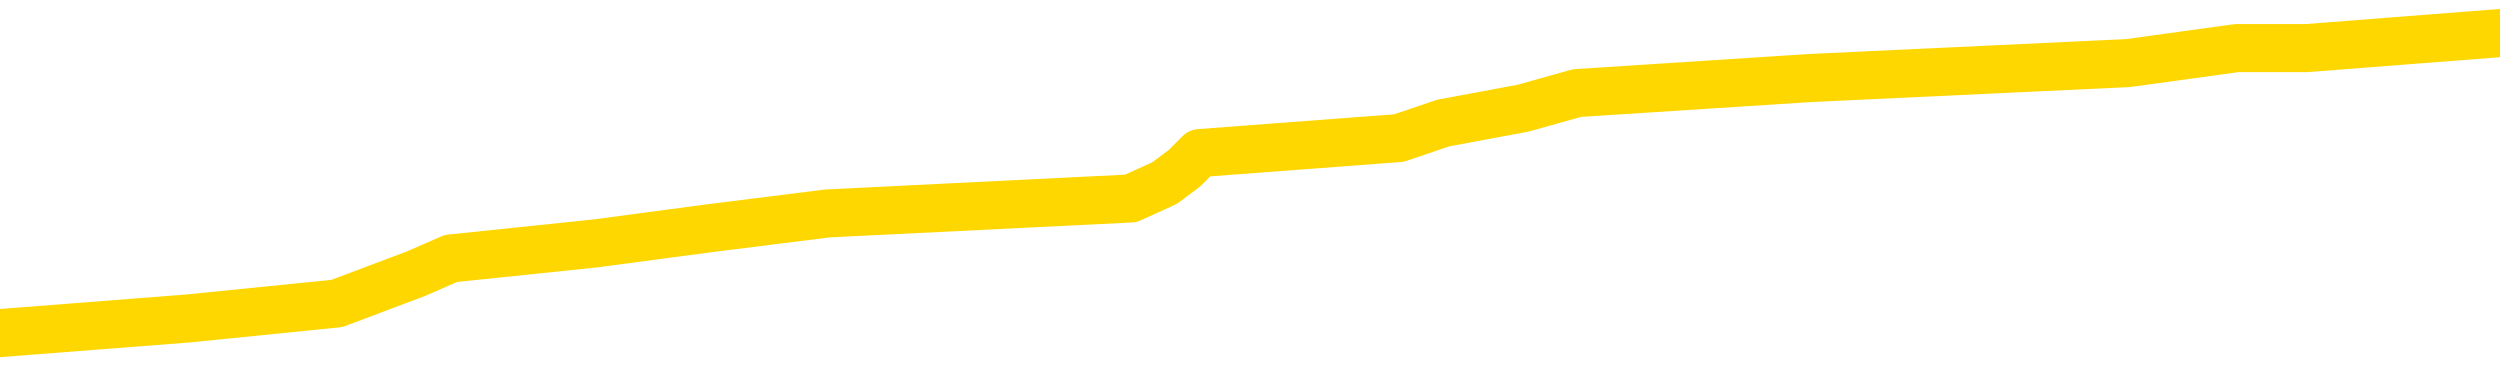 <svg xmlns="http://www.w3.org/2000/svg" version="1.1" viewBox="0 0 6500 1000">
	<path fill="none" stroke="gold" stroke-width="125" stroke-linecap="round" stroke-linejoin="round" d="M0 95785  L-854225 95785 L-854040 95746 L-853550 95668 L-853257 95629 L-852945 95551 L-852711 95512 L-852658 95433 L-852598 95355 L-852445 95316 L-852405 95238 L-852272 95199 L-851980 95160 L-851439 95160 L-850829 95121 L-850781 95121 L-850141 95082 L-850107 95082 L-849582 95082 L-849449 95043 L-849059 94964 L-848731 94886 L-848614 94808 L-848402 94730 L-847685 94730 L-847115 94691 L-847008 94691 L-846834 94652 L-846612 94573 L-846211 94534 L-846185 94456 L-845257 94378 L-845170 94300 L-845087 94222 L-845017 94143 L-844720 94104 L-844568 94026 L-842678 94065 L-842577 94065 L-842315 94065 L-842021 94104 L-841880 94026 L-841631 94026 L-841595 93987 L-841437 93948 L-840973 93870 L-840720 93831 L-840508 93752 L-840257 93713 L-839908 93674 L-838981 93596 L-838887 93518 L-838476 93479 L-837305 93401 L-836116 93362 L-836024 93283 L-835997 93205 L-835731 93127 L-835432 93049 L-835303 92971 L-835265 92892 L-834451 92892 L-834067 92931 L-833006 92971 L-832945 92971 L-832680 93752 L-832209 94495 L-832016 95238 L-831753 95981 L-831416 95942 L-831280 95903 L-830825 95863 L-830081 95824 L-830064 95785 L-829899 95707 L-829830 95707 L-829314 95668 L-828286 95668 L-828089 95629 L-827601 95590 L-827239 95551 L-826830 95551 L-826445 95590 L-824741 95590 L-824643 95590 L-824571 95590 L-824510 95590 L-824326 95551 L-823989 95551 L-823349 95512 L-823272 95473 L-823210 95473 L-823024 95433 L-822944 95433 L-822767 95394 L-822748 95355 L-822518 95355 L-822130 95316 L-821241 95316 L-821202 95277 L-821114 95238 L-821086 95160 L-820078 95121 L-819929 95043 L-819904 95003 L-819771 94964 L-819732 94925 L-818473 94886 L-818416 94886 L-817876 94847 L-817823 94847 L-817777 94847 L-817382 94808 L-817242 94769 L-817042 94730 L-816895 94730 L-816731 94730 L-816454 94769 L-816095 94769 L-815543 94730 L-814898 94691 L-814639 94612 L-814486 94573 L-814085 94534 L-814044 94495 L-813924 94456 L-813862 94495 L-813848 94495 L-813754 94495 L-813461 94456 L-813310 94300 L-812979 94222 L-812902 94143 L-812826 94104 L-812599 93987 L-812533 93909 L-812305 93831 L-812252 93752 L-812088 93713 L-811082 93674 L-810899 93635 L-810348 93596 L-809955 93518 L-809557 93479 L-808707 93401 L-808629 93362 L-808050 93322 L-807608 93322 L-807367 93283 L-807210 93283 L-806809 93205 L-806789 93205 L-806344 93166 L-805939 93127 L-805803 93049 L-805627 92971 L-805491 92892 L-805241 92814 L-804241 92775 L-804159 92736 L-804023 92697 L-803985 92658 L-803095 92619 L-802879 92580 L-802436 92541 L-802319 92501 L-802262 92462 L-801585 92462 L-801485 92423 L-801456 92423 L-800115 92384 L-799709 92345 L-799669 92306 L-798741 92267 L-798643 92228 L-798510 92189 L-798106 92150 L-798079 92111 L-797986 92071 L-797770 92032 L-797359 91954 L-796205 91876 L-795914 91798 L-795885 91720 L-795277 91681 L-795027 91602 L-795007 91563 L-794078 91524 L-794027 91446 L-793904 91407 L-793887 91329 L-793731 91290 L-793555 91211 L-793419 91172 L-793362 91133 L-793254 91094 L-793169 91055 L-792936 91016 L-792861 90977 L-792553 90938 L-792435 90899 L-792265 90860 L-792174 90820 L-792071 90820 L-792048 90781 L-791971 90781 L-791873 90703 L-791506 90664 L-791401 90625 L-790898 90586 L-790446 90547 L-790408 90508 L-790384 90469 L-790343 90430 L-790214 90390 L-790114 90351 L-789672 90312 L-789390 90273 L-788797 90234 L-788667 90195 L-788393 90117 L-788240 90078 L-788087 90039 L-788002 89960 L-787924 89921 L-787738 89882 L-787687 89882 L-787660 89843 L-787580 89804 L-787557 89765 L-787274 89687 L-786670 89609 L-785674 89569 L-785376 89530 L-784643 89491 L-784398 89452 L-784308 89413 L-783731 89374 L-783033 89335 L-782280 89296 L-781962 89257 L-781579 89179 L-781502 89139 L-780867 89100 L-780682 89061 L-780594 89061 L-780465 89061 L-780152 89022 L-780102 88983 L-779960 88944 L-779939 88905 L-778971 88866 L-778426 88827 L-777947 88827 L-777886 88827 L-777563 88827 L-777541 88788 L-777479 88788 L-777269 88749 L-777192 88709 L-777137 88670 L-777115 88631 L-777075 88592 L-777060 88553 L-776303 88514 L-776286 88475 L-775487 88436 L-775334 88397 L-774429 88358 L-773923 88318 L-773693 88240 L-773652 88240 L-773537 88201 L-773360 88162 L-772606 88201 L-772471 88162 L-772307 88123 L-771989 88084 L-771813 88006 L-770791 87928 L-770768 87849 L-770516 87810 L-770303 87732 L-769669 87693 L-769432 87615 L-769399 87537 L-769221 87458 L-769141 87380 L-769051 87341 L-768986 87263 L-768546 87185 L-768523 87146 L-767982 87107 L-767726 87068 L-767231 87028 L-766354 86989 L-766317 86950 L-766264 86911 L-766223 86872 L-766106 86833 L-765830 86794 L-765622 86716 L-765425 86637 L-765402 86559 L-765352 86481 L-765312 86442 L-765235 86403 L-764637 86325 L-764577 86286 L-764474 86247 L-764319 86207 L-763687 86168 L-763007 86129 L-762704 86051 L-762357 86012 L-762160 85973 L-762111 85895 L-761791 85856 L-761163 85817 L-761017 85777 L-760980 85738 L-760922 85699 L-760846 85621 L-760605 85621 L-760516 85582 L-760422 85543 L-760128 85504 L-759994 85465 L-759934 85426 L-759897 85347 L-759625 85347 L-758619 85308 L-758443 85269 L-758393 85269 L-758100 85230 L-757907 85152 L-757574 85113 L-757068 85074 L-756506 84996 L-756491 84917 L-756474 84878 L-756374 84800 L-756259 84722 L-756220 84644 L-756182 84605 L-756117 84605 L-756089 84566 L-755950 84605 L-755657 84605 L-755607 84605 L-755502 84605 L-755237 84566 L-754772 84526 L-754628 84526 L-754573 84448 L-754516 84409 L-754325 84370 L-753960 84331 L-753745 84331 L-753551 84331 L-753493 84331 L-753434 84253 L-753280 84214 L-753010 84175 L-752581 84370 L-752565 84370 L-752488 84331 L-752424 84292 L-752294 84018 L-752271 83979 L-751987 83940 L-751939 83901 L-751884 83862 L-751422 83823 L-751383 83823 L-751343 83784 L-751152 83745 L-750672 83706 L-750185 83666 L-750168 83627 L-750130 83588 L-749874 83549 L-749797 83471 L-749567 83432 L-749551 83354 L-749256 83275 L-748814 83236 L-748367 83197 L-747862 83158 L-747709 83119 L-747422 83080 L-747382 83002 L-747051 82963 L-746829 82924 L-746312 82845 L-746236 82806 L-745988 82728 L-745794 82650 L-745734 82611 L-744957 82572 L-744884 82572 L-744653 82533 L-744636 82533 L-744574 82494 L-744379 82455 L-743915 82455 L-743891 82415 L-743762 82415 L-742461 82415 L-742444 82415 L-742367 82376 L-742274 82376 L-742056 82376 L-741904 82337 L-741726 82376 L-741672 82415 L-741385 82455 L-741345 82455 L-740975 82455 L-740535 82455 L-740352 82455 L-740031 82415 L-739736 82415 L-739290 82337 L-739218 82298 L-738756 82220 L-738318 82181 L-738136 82142 L-736682 82064 L-736550 82025 L-736093 81946 L-735867 81907 L-735480 81829 L-734964 81751 L-734010 81673 L-733216 81594 L-732541 81555 L-732116 81477 L-731804 81438 L-731574 81321 L-730891 81204 L-730878 81086 L-730668 80930 L-730646 80891 L-730472 80813 L-729522 80774 L-729254 80695 L-728438 80656 L-728128 80578 L-728090 80539 L-728033 80461 L-727416 80422 L-726778 80344 L-725152 80304 L-724478 80265 L-723836 80265 L-723759 80265 L-723702 80265 L-723667 80265 L-723638 80226 L-723526 80148 L-723509 80109 L-723486 80070 L-723332 80031 L-723279 79953 L-723201 79913 L-723082 79874 L-722984 79835 L-722867 79796 L-722597 79718 L-722327 79679 L-722310 79601 L-722110 79562 L-721963 79483 L-721736 79444 L-721602 79405 L-721294 79366 L-721234 79327 L-720881 79249 L-720532 79210 L-720431 79171 L-720367 79093 L-720307 79053 L-719922 78975 L-719541 78936 L-719437 78897 L-719177 78858 L-718906 78780 L-718747 78741 L-718714 78702 L-718652 78663 L-718511 78623 L-718327 78584 L-718283 78545 L-717994 78545 L-717978 78506 L-717745 78506 L-717684 78467 L-717646 78467 L-717066 78428 L-716932 78389 L-716909 78232 L-716891 77959 L-716873 77646 L-716857 77333 L-716833 77021 L-716817 76786 L-716795 76512 L-716779 76239 L-716756 76082 L-716739 75926 L-716717 75809 L-716700 75731 L-716652 75613 L-716579 75496 L-716545 75301 L-716521 75144 L-716485 74988 L-716444 74831 L-716407 74753 L-716391 74597 L-716367 74480 L-716330 74401 L-716313 74284 L-716290 74206 L-716272 74128 L-716253 74050 L-716237 73971 L-716208 73854 L-716182 73737 L-716137 73698 L-716120 73620 L-716078 73580 L-716030 73502 L-715960 73424 L-715944 73346 L-715928 73268 L-715866 73229 L-715827 73189 L-715788 73150 L-715622 73111 L-715557 73072 L-715541 73033 L-715496 72955 L-715438 72916 L-715225 72877 L-715192 72838 L-715150 72799 L-715072 72759 L-714534 72720 L-714456 72681 L-714352 72603 L-714263 72564 L-714087 72525 L-713736 72486 L-713580 72447 L-713143 72408 L-712986 72369 L-712856 72329 L-712152 72251 L-711951 72212 L-710991 72134 L-710508 72095 L-710409 72095 L-710317 72056 L-710072 72017 L-709999 71978 L-709556 71899 L-709460 71860 L-709445 71821 L-709429 71782 L-709404 71743 L-708938 71704 L-708721 71665 L-708581 71626 L-708287 71587 L-708199 71548 L-708157 71508 L-708128 71469 L-707955 71430 L-707896 71391 L-707820 71352 L-707739 71313 L-707670 71313 L-707360 71274 L-707275 71235 L-707061 71196 L-707026 71157 L-706343 71118 L-706244 71078 L-706039 71039 L-705993 71000 L-705714 70961 L-705652 70922 L-705635 70844 L-705557 70805 L-705249 70727 L-705225 70688 L-705171 70609 L-705148 70570 L-705025 70531 L-704890 70453 L-704645 70414 L-704520 70414 L-703873 70375 L-703857 70375 L-703832 70375 L-703652 70297 L-703576 70258 L-703484 70218 L-703056 70179 L-702640 70140 L-702247 70062 L-702169 70023 L-702150 69984 L-701786 69945 L-701550 69906 L-701322 69867 L-701009 69827 L-700931 69788 L-700850 69710 L-700672 69632 L-700656 69593 L-700391 69515 L-700311 69476 L-700081 69437 L-699855 69397 L-699539 69397 L-699364 69358 L-699003 69358 L-698611 69319 L-698542 69241 L-698478 69202 L-698337 69124 L-698286 69085 L-698184 69007 L-697682 68967 L-697485 68928 L-697238 68889 L-697053 68850 L-696753 68811 L-696677 68772 L-696511 68694 L-695627 68655 L-695598 68577 L-695475 68498 L-694896 68459 L-694818 68420 L-694105 68420 L-693793 68420 L-693580 68420 L-693563 68420 L-693177 68420 L-692652 68342 L-692206 68303 L-691876 68264 L-691723 68225 L-691397 68225 L-691219 68186 L-691137 68186 L-690931 68107 L-690756 68068 L-689827 68029 L-688937 67990 L-688898 67951 L-688670 67951 L-688291 67912 L-687504 67873 L-687269 67834 L-687193 67795 L-686836 67756 L-686264 67677 L-685997 67638 L-685611 67599 L-685507 67599 L-685337 67599 L-684719 67599 L-684507 67599 L-684199 67599 L-684146 67560 L-684019 67521 L-683966 67482 L-683846 67443 L-683510 67365 L-682551 67326 L-682420 67247 L-682218 67208 L-681587 67169 L-681275 67130 L-680862 67091 L-680834 67052 L-680689 67013 L-680269 66974 L-678936 66974 L-678889 66935 L-678761 66856 L-678744 66817 L-678166 66739 L-677960 66700 L-677931 66661 L-677890 66622 L-677832 66583 L-677795 66544 L-677716 66505 L-677574 66465 L-677119 66426 L-677001 66387 L-676716 66348 L-676343 66309 L-676247 66270 L-675920 66231 L-675566 66192 L-675396 66153 L-675348 66114 L-675239 66075 L-675150 66035 L-675122 65996 L-675046 65918 L-674743 65879 L-674709 65801 L-674637 65762 L-674269 65723 L-673934 65684 L-673853 65684 L-673633 65645 L-673462 65605 L-673434 65566 L-672937 65527 L-672388 65449 L-671507 65410 L-671409 65332 L-671332 65293 L-671057 65254 L-670810 65175 L-670736 65136 L-670674 65058 L-670556 65019 L-670513 64980 L-670403 64941 L-670326 64863 L-669626 64824 L-669380 64784 L-669340 64745 L-669184 64706 L-668585 64706 L-668358 64706 L-668266 64706 L-667791 64706 L-667193 64628 L-666674 64589 L-666653 64550 L-666507 64511 L-666187 64511 L-665645 64511 L-665413 64511 L-665243 64511 L-664756 64472 L-664529 64433 L-664444 64394 L-664098 64354 L-663772 64354 L-663249 64315 L-662921 64276 L-662321 64237 L-662123 64159 L-662071 64120 L-662031 64081 L-661750 64042 L-661065 63964 L-660755 63924 L-660730 63846 L-660539 63807 L-660316 63768 L-660230 63729 L-659566 63651 L-659542 63612 L-659320 63534 L-658990 63494 L-658638 63416 L-658434 63377 L-658201 63299 L-657943 63260 L-657753 63182 L-657706 63143 L-657479 63103 L-657445 63064 L-657288 63025 L-657074 62986 L-656901 62947 L-656809 62908 L-656532 62869 L-656288 62830 L-655973 62791 L-655547 62791 L-655509 62791 L-655026 62791 L-654793 62791 L-654581 62752 L-654355 62713 L-653805 62713 L-653558 62673 L-652724 62673 L-652668 62634 L-652646 62595 L-652488 62556 L-652027 62517 L-651986 62478 L-651646 62400 L-651513 62361 L-651290 62322 L-650718 62283 L-650246 62243 L-650051 62204 L-649859 62165 L-649669 62126 L-649567 62087 L-649199 62048 L-649153 62009 L-649071 61970 L-647778 61931 L-647730 61892 L-647461 61892 L-647316 61892 L-646765 61892 L-646648 61853 L-646567 61813 L-646207 61774 L-645984 61735 L-645703 61696 L-645373 61618 L-644865 61579 L-644753 61540 L-644674 61501 L-644510 61462 L-644215 61462 L-643747 61462 L-643550 61501 L-643500 61501 L-642850 61462 L-642728 61422 L-642274 61422 L-642238 61383 L-641770 61344 L-641659 61305 L-641643 61266 L-641427 61266 L-641246 61227 L-640714 61227 L-639685 61227 L-639485 61188 L-639027 61149 L-638079 61071 L-637980 61032 L-637626 60953 L-637565 60914 L-637551 60875 L-637515 60836 L-637146 60797 L-637026 60758 L-636784 60719 L-636620 60680 L-636433 60641 L-636312 60602 L-635241 60523 L-634383 60484 L-634171 60406 L-634074 60367 L-633900 60289 L-633566 60250 L-633495 60211 L-633437 60172 L-633262 60172 L-632873 60132 L-632637 60093 L-632526 60054 L-632409 60015 L-631428 59976 L-631403 59937 L-630809 59859 L-630776 59859 L-630627 59820 L-630343 59781 L-629431 59781 L-628485 59781 L-628332 59741 L-628230 59741 L-628098 59702 L-627955 59663 L-627929 59624 L-627814 59585 L-627596 59546 L-626915 59507 L-626785 59468 L-626482 59429 L-626242 59351 L-625909 59311 L-625271 59272 L-624928 59194 L-624866 59155 L-624711 59155 L-623789 59155 L-623319 59155 L-623275 59155 L-623262 59116 L-623221 59077 L-623199 59038 L-623172 58999 L-623028 58960 L-622606 58921 L-622270 58921 L-622079 58881 L-621651 58881 L-621463 58842 L-621074 58764 L-620540 58725 L-620167 58686 L-620145 58686 L-619896 58647 L-619777 58608 L-619701 58569 L-619566 58530 L-619526 58491 L-619446 58451 L-619052 58412 L-618556 58373 L-618444 58295 L-618271 58256 L-617963 58217 L-617515 58178 L-617192 58139 L-617050 58060 L-616623 57982 L-616470 57904 L-616414 57826 L-615600 57787 L-615581 57748 L-615209 57709 L-615152 57709 L-614023 57670 L-613955 57670 L-613397 57630 L-613202 57591 L-613066 57552 L-612832 57513 L-612485 57474 L-612451 57396 L-612416 57357 L-612347 57279 L-611998 57240 L-611826 57200 L-611341 57161 L-611325 57122 L-611000 57083 L-610842 57044 L-609702 56966 L-609677 56927 L-609485 56849 L-609291 56810 L-609041 56770 L-609024 56731 L-608004 56692 L-607706 56653 L-607631 56614 L-607495 56536 L-607319 56497 L-606742 56419 L-606527 56379 L-606463 56340 L-606332 56301 L-606295 56223 L-605772 56184 L-605634 71587 L-605620 71587 L-605597 71587 L-605576 71587 L-605349 56145 L-604573 56145 L-604532 56145 L-604164 56145 L-604086 56106 L-604034 56067 L-603361 56028 L-602618 55989 L-602194 55989 L-601746 55949 L-600684 55910 L-600372 55832 L-599962 55832 L-599890 55793 L-599366 55793 L-599271 55793 L-599254 55793 L-598809 55754 L-598623 55676 L-597843 55598 L-597171 55559 L-596759 55441 L-596527 55363 L-596386 55324 L-596305 55246 L-596285 55207 L-596208 55207 L-596080 55168 L-595763 55207 L-595539 55207 L-595214 55168 L-595152 55168 L-594782 55168 L-594749 55168 L-594540 55168 L-593873 55168 L-593795 55168 L-593637 55089 L-593527 55089 L-593200 55050 L-593045 55011 L-592704 55011 L-592647 54933 L-592309 54855 L-592105 54816 L-592052 54738 L-590676 54698 L-590546 54659 L-590113 54620 L-589792 54581 L-588965 54503 L-588841 54464 L-588111 54386 L-587955 54308 L-587914 54268 L-587860 54229 L-587837 54190 L-587723 54151 L-587427 54112 L-587137 54073 L-587082 54034 L-586962 53995 L-586931 53956 L-586832 53917 L-586388 53917 L-586236 53878 L-585401 53878 L-584859 53838 L-584524 53838 L-584509 53799 L-584433 53760 L-584317 53721 L-584122 53682 L-583858 53643 L-583023 53604 L-582927 53565 L-582406 53526 L-582364 53487 L-582264 53448 L-581436 53448 L-581301 53408 L-580962 53408 L-580408 53369 L-580029 53330 L-579866 53291 L-579556 53252 L-578743 53213 L-578437 53174 L-578169 53174 L-577847 53174 L-577526 53213 L-577251 53213 L-576422 53135 L-576327 53096 L-576235 52978 L-576130 52861 L-575743 52744 L-575263 52666 L-575247 52627 L-575128 52587 L-574760 52509 L-574665 52470 L-573831 52392 L-573754 52353 L-573455 52314 L-573364 52275 L-572957 52197 L-572847 52118 L-572147 52079 L-571674 52040 L-571614 52001 L-571395 51923 L-571122 51884 L-571009 51845 L-569981 51806 L-569595 51767 L-569575 51727 L-569242 51688 L-568997 51649 L-568564 51610 L-568454 51571 L-568336 51532 L-567885 51454 L-567294 51415 L-566958 51376 L-565065 51336 L-564951 51258 L-564739 51219 L-563421 51180 L-563314 42384 L-563249 33706 L-563212 25691 L-563151 25691 L-562651 34409 L-561976 43010 L-561954 50946 L-561684 50867 L-560715 50867 L-560026 50828 L-559864 50789 L-559323 50750 L-559234 50711 L-558214 50672 L-557267 50594 L-556901 50633 L-556798 50672 L-556210 50672 L-556151 50672 L-556050 50633 L-555610 50555 L-555502 50516 L-555061 50476 L-554061 50359 L-553804 50242 L-553702 50125 L-553571 50046 L-553205 49968 L-552624 49890 L-552593 49851 L-552278 49812 L-550295 49773 L-550179 49734 L-550111 49734 L-549752 49695 L-548134 49655 L-547956 49655 L-547812 49655 L-546990 49695 L-546937 49734 L-546882 49734 L-546448 49734 L-545468 49773 L-545394 49773 L-544309 49734 L-544096 49734 L-543380 49655 L-542992 49616 L-542773 49538 L-542453 49460 L-541959 49382 L-541832 49343 L-541603 49265 L-541370 49186 L-541311 49147 L-541022 49108 L-540750 49030 L-539720 48991 L-538055 48952 L-537636 48913 L-537498 48874 L-537342 48874 L-537037 48835 L-536809 48756 L-536650 48717 L-536491 48639 L-536322 48561 L-536274 48522 L-536221 48483 L-536199 48483 L-535813 48444 L-535564 48444 L-535293 48444 L-535132 48444 L-535043 48444 L-533384 48444 L-533219 48483 L-532839 48444 L-532379 48444 L-531769 48365 L-530676 48326 L-530245 48287 L-530214 48248 L-530151 48209 L-530134 48170 L-528430 48131 L-528388 48092 L-527922 48053 L-527735 48014 L-527703 47935 L-527107 47896 L-527058 47857 L-526735 47818 L-526684 47779 L-526474 47740 L-526456 47701 L-526190 47623 L-526137 47584 L-525668 47544 L-525157 47466 L-525079 47466 L-524785 47427 L-524768 47388 L-524730 47349 L-524658 47310 L-524501 47271 L-523555 47271 L-523499 47271 L-522978 47271 L-522785 47232 L-522684 47232 L-522459 47193 L-521949 47193 L-521561 48248 L-521491 48248 L-521143 48209 L-520786 48170 L-519657 47036 L-519605 46958 L-519379 46919 L-519346 46880 L-519221 46802 L-519122 46802 L-518857 46802 L-518117 46841 L-517538 46841 L-517245 46841 L-516539 46841 L-516360 46802 L-516337 46802 L-515701 46763 L-515390 46724 L-514993 46724 L-514964 46684 L-514943 46645 L-514789 46606 L-514104 46606 L-514087 46606 L-513748 46606 L-513475 46567 L-513438 46528 L-513382 46450 L-513360 46411 L-513288 46372 L-512956 46333 L-512850 46293 L-512821 46215 L-512623 46176 L-512470 46137 L-511602 46098 L-511039 46020 L-511023 46020 L-510922 45981 L-510820 46020 L-510673 46020 L-510595 46020 L-510557 45981 L-510502 45942 L-510428 45903 L-510284 45863 L-509802 45863 L-509397 45824 L-508531 45863 L-508511 45863 L-508253 45863 L-508177 45863 L-508148 45824 L-508137 45746 L-508120 45707 L-507827 45668 L-507788 45629 L-507716 45590 L-507642 45551 L-507437 45512 L-507277 45394 L-506976 45277 L-506899 45121 L-506881 45003 L-506665 44925 L-506434 44925 L-506324 44964 L-505954 45003 L-505796 45003 L-505564 45003 L-505396 45003 L-505251 44964 L-505119 44925 L-503843 44847 L-503439 44769 L-503379 44730 L-503262 44652 L-502837 44612 L-502821 44534 L-502759 44495 L-502486 44417 L-502374 44378 L-502091 44300 L-501814 44261 L-501389 44182 L-501367 44143 L-501288 44104 L-501163 44065 L-500576 44026 L-500185 43987 L-499850 43948 L-499260 43909 L-499158 43909 L-498988 43870 L-498852 43870 L-498024 43831 L-496839 43792 L-496802 43752 L-496747 43752 L-496526 43713 L-496321 43713 L-496167 43713 L-495910 43674 L-495834 43635 L-495291 43596 L-495254 43557 L-495006 43518 L-494618 43479 L-493793 43440 L-493434 43401 L-493124 43401 L-492866 43362 L-492642 43322 L-492236 43283 L-492119 43244 L-491936 43205 L-491883 43205 L-491694 43166 L-491524 43127 L-491495 43088 L-491215 43049 L-490904 43010 L-490766 42971 L-490456 42931 L-490262 42931 L-490247 42892 L-489528 42892 L-489394 42814 L-489096 42775 L-489006 42736 L-488405 42736 L-488367 42697 L-488289 42658 L-487668 42619 L-487517 42541 L-487476 42501 L-487165 42462 L-486974 42423 L-486781 42345 L-486725 42267 L-486416 42228 L-486364 42189 L-486310 42228 L-486284 42228 L-486159 42228 L-485348 42189 L-485272 42150 L-484731 42111 L-484462 42071 L-483803 42032 L-482895 41993 L-482654 41954 L-482122 41915 L-481905 41876 L-480797 41915 L-480747 41915 L-479971 41915 L-479424 41876 L-479312 41837 L-479160 41759 L-479104 41720 L-478939 41681 L-478562 41641 L-478114 41602 L-478059 41563 L-477905 41524 L-477225 41485 L-477005 41446 L-476487 41407 L-475638 41329 L-475622 41290 L-473831 41250 L-473277 41211 L-473160 41172 L-472154 41133 L-472117 41094 L-471884 41094 L-471792 41094 L-471752 41094 L-471420 41055 L-471068 41016 L-470803 40938 L-470516 40899 L-470205 40820 L-469951 40742 L-469858 40703 L-469367 40664 L-469160 40625 L-468595 40586 L-468480 40625 L-468129 40586 L-468078 40586 L-468037 40586 L-467434 40508 L-466700 40430 L-466119 40351 L-465883 40273 L-465343 40156 L-465191 40078 L-464689 40039 L-464479 39960 L-464456 39960 L-464397 39921 L-463435 39921 L-463257 39882 L-462815 39843 L-462791 39765 L-462636 39726 L-462554 39726 L-462404 39765 L-461757 39765 L-461707 39726 L-460588 39687 L-459603 39648 L-459542 39609 L-458821 39569 L-457956 39530 L-457578 39491 L-457359 39491 L-456599 39452 L-456547 39413 L-456238 39335 L-455387 39335 L-455193 39296 L-455017 39257 L-454792 39257 L-454666 39218 L-454474 39218 L-454241 39179 L-454072 39218 L-453785 39179 L-453506 39179 L-453423 39139 L-453252 39100 L-453236 39022 L-453082 38983 L-453042 38944 L-452267 38905 L-452190 38905 L-451958 38827 L-451531 38788 L-451186 38749 L-450603 38709 L-450334 38709 L-450075 38709 L-449946 38631 L-449929 38592 L-449816 38553 L-449792 38514 L-449558 38475 L-449522 38436 L-448206 38436 L-448150 38397 L-447471 38318 L-446898 38318 L-446773 38318 L-446620 38318 L-446543 38318 L-446231 38240 L-445958 38201 L-445869 38123 L-445767 38123 L-444839 38084 L-444763 38084 L-444399 38084 L-444374 38045 L-444338 38006 L-443562 37928 L-443470 37888 L-443330 37849 L-442929 37810 L-442667 37810 L-442424 37849 L-442209 37810 L-442129 37810 L-442053 37810 L-441976 37810 L-441789 37849 L-441723 37849 L-441473 37849 L-441418 37810 L-441281 37771 L-441201 37693 L-441088 37654 L-440865 37615 L-440700 37576 L-440659 37537 L-440490 37498 L-440119 37458 L-440104 37419 L-439988 37380 L-439267 37341 L-439231 37302 L-439098 37302 L-438750 37263 L-438339 37263 L-438303 37263 L-438225 37224 L-438186 37185 L-437822 37146 L-437617 37107 L-437602 37068 L-437257 37028 L-436909 37028 L-436583 37028 L-436481 36989 L-436328 36989 L-436134 36950 L-435902 36950 L-435810 36950 L-435654 36950 L-435577 36950 L-435536 36911 L-435423 36872 L-435399 36833 L-435149 36833 L-435010 36755 L-434432 36637 L-433604 36559 L-433116 36481 L-432995 36442 L-432956 36403 L-432943 36364 L-432791 36286 L-432690 36207 L-432457 36168 L-432067 36090 L-431763 36051 L-431747 36012 L-431576 35973 L-431338 35895 L-430741 35895 L-430138 35856 L-430098 35856 L-430057 35856 L-429904 35817 L-429851 35777 L-429789 35738 L-429720 35699 L-429666 35621 L-429641 35582 L-429594 35543 L-429499 35465 L-429362 35426 L-429209 35387 L-429077 35347 L-429036 35347 L-429000 35308 L-428938 35269 L-428665 35191 L-428351 35152 L-428310 35074 L-428225 35035 L-428047 34996 L-427810 34956 L-427452 34917 L-427422 34878 L-426853 34839 L-426730 34800 L-426494 34761 L-426472 34761 L-426190 34722 L-425905 34722 L-425649 34722 L-425077 34683 L-424781 34644 L-424705 34605 L-424006 34566 L-423928 34526 L-423893 34487 L-423867 34448 L-423815 34370 L-423621 34331 L-423481 34253 L-423445 34214 L-423405 34175 L-422809 34136 L-422577 34096 L-422294 34370 L-422239 34605 L-422165 34878 L-422087 35113 L-421851 35035 L-421607 34996 L-421472 34956 L-421365 34917 L-421285 34878 L-420898 34800 L-420771 34761 L-420619 34722 L-420581 34683 L-420435 34644 L-420214 34605 L-420040 34566 L-419971 34526 L-419149 34448 L-419133 34448 L-418838 34409 L-418051 34370 L-417741 34370 L-417595 34331 L-417367 34292 L-417166 34214 L-416229 34175 L-416192 34136 L-416169 34096 L-416129 34018 L-415860 33979 L-415263 33940 L-415200 33901 L-415164 33862 L-415147 33823 L-414452 33823 L-414251 33823 L-414219 33823 L-413886 33823 L-413778 33784 L-413153 33706 L-412649 33666 L-412612 33588 L-412170 33588 L-412073 33549 L-411915 33549 L-411601 33549 L-411589 33549 L-411149 33588 L-410667 33627 L-410538 33627 L-410218 33627 L-410150 33588 L-409845 33588 L-409670 33549 L-409476 33510 L-409233 33432 L-409035 33354 L-409010 33275 L-408432 33236 L-408362 33197 L-407952 33158 L-407898 33119 L-407852 33080 L-407488 33041 L-407341 33002 L-407136 32963 L-407040 32963 L-406885 32924 L-406823 32885 L-406675 32806 L-406575 32767 L-406018 32767 L-405996 32845 L-405824 32885 L-405282 32924 L-405221 32924 L-405167 32845 L-405138 32767 L-405067 32728 L-405051 32650 L-404987 32611 L-404951 32533 L-404796 32494 L-404470 32455 L-403904 32415 L-403890 32376 L-403828 32298 L-403726 32220 L-403680 32220 L-403438 32181 L-403015 32181 L-402861 32181 L-401119 32103 L-400577 32064 L-399634 32025 L-399225 31985 L-398684 31907 L-398487 31868 L-398319 31829 L-398023 31790 L-397908 31751 L-397893 31751 L-397738 31712 L-397598 31673 L-397522 31594 L-397390 31594 L-397042 31594 L-396671 31634 L-396073 31634 L-395897 31634 L-395741 31594 L-395472 31555 L-395321 31555 L-395030 31673 L-395006 31751 L-394923 31829 L-394695 31907 L-393996 31868 L-393869 31829 L-393438 31790 L-393344 31751 L-392139 31751 L-392090 31712 L-391796 31712 L-391393 31673 L-391117 31594 L-391098 31555 L-390980 31516 L-390904 31477 L-390722 31438 L-390242 31399 L-389791 31321 L-389381 31282 L-389350 31243 L-388932 31204 L-388818 31204 L-388700 31204 L-388685 31204 L-388490 31164 L-388469 31086 L-388237 31047 L-387793 31008 L-387474 30930 L-387009 30930 L-386844 30891 L-386689 30852 L-386533 30852 L-386080 30852 L-385761 30852 L-385706 30891 L-385335 30891 L-385297 30930 L-384970 30930 L-384854 30891 L-384755 30852 L-384429 30774 L-384042 30734 L-383781 30695 L-383423 30617 L-383166 30578 L-380996 30539 L-380947 30500 L-380924 30461 L-380513 30461 L-380451 30461 L-380381 30500 L-380150 30500 L-379839 30461 L-379536 30383 L-379492 30344 L-379184 30304 L-379051 30265 L-378834 30226 L-378122 30187 L-377967 30187 L-377829 30148 L-377680 30148 L-377659 30148 L-377465 30109 L-377439 30070 L-377348 30031 L-377326 29992 L-377310 29953 L-377210 29913 L-376281 29874 L-375823 29874 L-374731 29796 L-374309 29796 L-373905 29757 L-373866 29718 L-373613 29679 L-372838 29601 L-372822 29562 L-372797 29523 L-372604 29483 L-371868 29444 L-371599 29405 L-371558 29366 L-371159 29288 L-371134 29249 L-370345 29210 L-369665 29171 L-368294 29132 L-368024 29093 L-367975 29053 L-367438 28975 L-367405 28936 L-367303 28858 L-366980 28819 L-366900 28780 L-366631 28780 L-365718 28741 L-365580 28741 L-365331 28663 L-364785 28663 L-364363 28623 L-364170 28584 L-364155 28584 L-364017 28506 L-363923 28467 L-363796 28428 L-363536 28389 L-363511 28311 L-363420 28272 L-363110 28232 L-363049 28193 L-362932 28193 L-362583 28193 L-361772 28193 L-361541 28115 L-360712 28115 L-360480 28037 L-360263 27998 L-359744 27998 L-359106 27959 L-358690 27920 L-358368 27881 L-357887 27842 L-357461 27842 L-357400 27802 L-357052 27802 L-357011 27763 L-356997 27724 L-356898 27646 L-356852 27646 L-356367 27607 L-355566 27607 L-355231 27607 L-354150 27568 L-353670 27529 L-353647 27490 L-353507 27451 L-352952 27412 L-352255 27372 L-351946 27333 L-351724 27294 L-351619 27255 L-351517 27177 L-350845 27138 L-350751 27099 L-350729 27099 L-350652 27060 L-350474 27060 L-350302 27060 L-350121 27021 L-350108 26982 L-350032 26942 L-349867 26903 L-349353 26864 L-349337 26825 L-349196 26825 L-348834 26786 L-348809 26786 L-348679 26747 L-348654 26708 L-348292 26669 L-347767 26591 L-347673 26551 L-347457 26473 L-347364 26434 L-347339 26395 L-346875 26356 L-346798 26356 L-346396 26317 L-345945 26317 L-344694 26278 L-344655 26239 L-344223 26200 L-344191 26161 L-343471 26121 L-343295 26082 L-343160 26043 L-342853 26004 L-342798 25965 L-342773 25887 L-342757 25809 L-342582 25770 L-342393 25731 L-341885 25731 L-341511 25418 L-341173 25066 L-341134 24753 L-340415 24480 L-340322 24440 L-340283 24401 L-339742 24401 L-339718 24362 L-339316 24323 L-338890 24284 L-338619 24284 L-338440 24245 L-338194 24167 L-338170 24128 L-338114 24050 L-337497 24010 L-336994 23971 L-336607 23971 L-335988 24010 L-335772 24010 L-335617 24050 L-334325 23971 L-334225 23932 L-333783 23854 L-333452 23815 L-333151 23737 L-332909 23698 L-332174 23620 L-331595 23580 L-330765 23541 L-330665 23502 L-330107 23463 L-329969 23424 L-328328 23385 L-328267 23385 L-328173 23385 L-327206 23385 L-327028 23346 L-326741 23346 L-326524 23346 L-326445 23307 L-326174 23307 L-326059 23268 L-325906 23229 L-325595 23189 L-325517 23150 L-325426 23150 L-325349 23111 L-325233 23111 L-325053 23072 L-324961 23033 L-324923 22994 L-324420 22994 L-324202 22955 L-324072 22955 L-323917 22916 L-323862 22877 L-323738 22877 L-323353 22838 L-322844 22799 L-322772 22759 L-322292 22720 L-322215 22681 L-322114 22681 L-321881 22642 L-321416 22642 L-321186 22642 L-321170 22642 L-320938 22642 L-320783 22642 L-320722 22642 L-320529 22603 L-320258 22525 L-319506 22486 L-318553 22486 L-318517 22447 L-318292 22447 L-317852 22447 L-317572 22369 L-317223 22329 L-316154 22290 L-315226 22290 L-315095 22290 L-315049 22290 L-314979 22251 L-314825 22251 L-314747 22173 L-314574 22095 L-314139 22017 L-313935 21978 L-313875 21899 L-313292 21860 L-313138 21782 L-313022 21743 L-312982 21704 L-312812 21665 L-312675 21626 L-312465 21548 L-312387 21508 L-312364 21469 L-312155 21391 L-311745 21352 L-311721 21313 L-311497 21274 L-311352 21235 L-311317 21196 L-311304 21157 L-311281 21118 L-311048 21078 L-310863 21039 L-310645 21000 L-310620 20961 L-309931 20922 L-309827 20883 L-309792 20844 L-309771 20805 L-309577 20766 L-309524 20727 L-309407 20648 L-309325 20648 L-309214 20609 L-308900 20570 L-308440 20531 L-308185 20492 L-307951 20414 L-307821 20375 L-307469 20336 L-307410 20297 L-307257 20258 L-306685 20179 L-306598 20140 L-306445 20062 L-306149 19984 L-305779 19906 L-305476 19827 L-305399 19788 L-304995 19749 L-304827 19749 L-304682 19749 L-304142 19749 L-304082 19749 L-304066 19671 L-303900 19632 L-303694 19593 L-303619 19593 L-303526 19554 L-303117 19515 L-303101 19476 L-303077 19476 L-302884 19437 L-302808 19788 L-302637 20140 L-302575 20453 L-302559 20805 L-302045 20766 L-301824 20727 L-301205 20648 L-300951 20609 L-300757 20570 L-300718 20531 L-300644 20531 L-300579 20531 L-299929 20531 L-299890 20570 L-299716 20570 L-299650 20570 L-298976 20570 L-298587 20492 L-298325 20453 L-298087 20414 L-298010 20336 L-297994 20258 L-297792 20218 L-297421 20140 L-297196 20101 L-296560 20062 L-296540 20062 L-296153 20023 L-296059 20023 L-296001 19984 L-295725 19945 L-295416 19945 L-295339 19906 L-294487 19945 L-294145 20140 L-293708 20375 L-293274 20570 L-292779 20766 L-292629 20727 L-292361 20766 L-291123 20805 L-291066 20883 L-289302 20922 L-289112 20883 L-288102 20844 L-287951 20805 L-287575 20883 L-287255 20961 L-286649 21039 L-286579 21118 L-286402 21078 L-285574 21039 L-285435 21000 L-285048 20961 L-284864 20922 L-284820 20883 L-284700 20844 L-284490 20805 L-284043 20727 L-283695 20688 L-283563 20648 L-283154 20609 L-282803 20609 L-282518 20570 L-282325 20531 L-282170 20531 L-282006 20492 L-281938 20453 L-281838 20453 L-281605 20414 L-281488 20414 L-281435 20375 L-280893 20375 L-280429 20336 L-279247 20336 L-279113 20336 L-279089 20336 L-279036 20336 L-278368 20336 L-277334 20258 L-277140 20218 L-276960 20179 L-276809 20179 L-276768 20140 L-276753 20140 L-276691 20101 L-276366 20062 L-275206 20023 L-275012 19984 L-274835 19945 L-273721 19906 L-272861 19867 L-272755 19867 L-272281 19827 L-272089 19827 L-269767 19788 L-269689 19749 L-269568 19671 L-269534 19632 L-269496 19554 L-269402 19437 L-269186 19358 L-268605 19280 L-268219 19241 L-267446 19202 L-267368 19163 L-266671 19163 L-266129 19163 L-266088 19124 L-265958 19124 L-265494 19085 L-265456 19046 L-265321 19007 L-264953 18967 L-264923 18928 L-264773 18928 L-264372 18889 L-262548 18928 L-261741 18889 L-261023 18889 L-261006 18889 L-260692 18811 L-260131 18772 L-259629 18733 L-259110 18694 L-259089 18655 L-257345 18616 L-257176 18577 L-256980 18537 L-256087 18498 L-255568 18420 L-255358 18381 L-255100 18342 L-254390 18303 L-253440 18264 L-252782 18225 L-252742 18146 L-252456 18107 L-252373 18068 L-252278 18068 L-252146 18029 L-252069 18029 L-251334 18029 L-250996 17990 L-250947 18029 L-250692 18029 L-250405 17990 L-249979 17990 L-249399 17951 L-249140 17951 L-248989 17912 L-248741 17912 L-248703 17912 L-247906 17873 L-247868 17834 L-247691 17834 L-247282 17756 L-247053 17756 L-246977 17756 L-246846 17756 L-246730 17716 L-246381 17677 L-246318 17638 L-246166 17599 L-245425 17560 L-245313 17521 L-245143 17482 L-245104 17443 L-244810 17443 L-244408 17443 L-244232 17443 L-244137 17443 L-243828 17404 L-243026 17365 L-242568 17286 L-242048 17247 L-241559 17208 L-240864 17169 L-239817 17130 L-239549 17130 L-239494 17091 L-239334 17091 L-239082 17091 L-238836 17052 L-238758 17013 L-238543 16935 L-238231 16896 L-237768 16817 L-237753 16778 L-237457 16778 L-237444 16739 L-236453 16700 L-235780 16661 L-235445 16583 L-234829 16583 L-234692 16544 L-234053 16505 L-233923 16465 L-232972 16387 L-232873 16309 L-232313 16270 L-231905 16270 L-231476 16270 L-231385 16231 L-230550 16231 L-230187 16231 L-230147 16270 L-230015 16309 L-229838 16309 L-229622 16309 L-229568 16270 L-229411 16192 L-229158 16153 L-228058 16114 L-227981 16075 L-227761 16035 L-227630 15957 L-227594 15918 L-227400 15879 L-227301 15840 L-226817 15801 L-226533 15762 L-226373 15723 L-226278 15645 L-226006 15605 L-225737 15566 L-225721 15410 L-225582 15293 L-225444 15175 L-225117 15019 L-224808 14941 L-224767 14902 L-224691 14824 L-224576 14784 L-223726 14706 L-223399 14667 L-223068 14628 L-222935 14628 L-222719 14628 L-222703 14628 L-222022 14628 L-221929 14550 L-221906 14511 L-221890 14433 L-221851 14394 L-221440 14315 L-221170 14276 L-221130 14237 L-220762 14237 L-220552 14198 L-219469 14198 L-219453 14159 L-219424 14120 L-219404 14120 L-219027 14042 L-218772 14003 L-218524 13924 L-218385 13846 L-218253 13807 L-217921 13768 L-217828 13729 L-217767 13690 L-217209 13651 L-217148 13612 L-216992 13573 L-216798 13534 L-216605 13494 L-216590 13455 L-216551 13416 L-216512 13377 L-216241 13338 L-216118 13299 L-216086 13260 L-215986 13260 L-215831 13260 L-215690 13260 L-215405 13221 L-215080 13221 L-214384 13182 L-214361 13182 L-213852 13182 L-213006 13182 L-212643 13143 L-212488 13103 L-211885 13103 L-211715 13103 L-211654 13103 L-211599 13064 L-210543 13025 L-210525 13025 L-209619 13025 L-209597 13025 L-209430 12986 L-209188 12986 L-209138 12947 L-209083 12869 L-208946 12830 L-208906 12791 L-207978 12752 L-207923 12752 L-207801 12752 L-207729 12752 L-207613 12752 L-207435 12791 L-206452 12752 L-206313 12752 L-206195 12673 L-205901 12595 L-205654 12556 L-205617 12517 L-205562 12556 L-205541 12556 L-205408 12556 L-205329 12556 L-205191 12517 L-204568 12517 L-204402 12478 L-203937 12478 L-203761 12400 L-203744 12361 L-203684 12322 L-203568 12283 L-203085 12243 L-202389 12204 L-202016 12165 L-201847 12126 L-200881 12087 L-200726 12048 L-200548 12048 L-200456 12009 L-200201 12009 L-200030 12009 L-199383 11970 L-199372 11970 L-198792 11931 L-198654 11931 L-198599 11853 L-197863 11813 L-197825 11774 L-197747 11774 L-197105 11735 L-196331 11735 L-196238 11696 L-196190 11696 L-196174 11657 L-196138 11657 L-196122 11579 L-196059 11540 L-196043 11501 L-196023 11501 L-195868 11462 L-195829 11422 L-195813 11383 L-195774 11344 L-195634 11305 L-195558 11266 L-195194 11227 L-194846 11188 L-194072 11149 L-193469 11110 L-193273 11071 L-193043 11071 L-192905 11032 L-192267 11032 L-191978 10992 L-191956 10992 L-191496 10953 L-191263 10953 L-191208 10914 L-191170 10875 L-190667 10836 L-190117 10797 L-189329 10758 L-188206 10758 L-187311 10719 L-187224 10719 L-186924 10680 L-186852 10641 L-186736 10602 L-185560 10562 L-185212 10523 L-185189 10484 L-184670 10445 L-184523 10406 L-184415 10367 L-184206 10328 L-184051 10289 L-184028 10250 L-183834 10211 L-183758 10172 L-183614 10132 L-182813 10093 L-182667 10054 L-182387 10015 L-182210 9976 L-181900 9937 L-181089 9898 L-180160 9898 L-178568 9859 L-178325 9820 L-177684 9781 L-177488 9741 L-177411 9702 L-176893 9663 L-176661 9663 L-176638 9624 L-176506 9624 L-176167 9585 L-176156 9546 L-175940 9507 L-175903 9468 L-175361 9429 L-174832 9351 L-174765 9311 L-174471 9272 L-173924 9194 L-173888 9155 L-173836 9116 L-173736 9038 L-173504 9038 L-172924 9038 L-172826 9077 L-172752 9077 L-172420 9038 L-171670 8999 L-171631 8960 L-170951 8960 L-170797 8960 L-170470 8921 L-170255 8881 L-170023 8881 L-169727 8842 L-169480 8803 L-169129 8764 L-169076 8725 L-168317 8686 L-167623 8608 L-167273 8530 L-166809 8491 L-166176 8451 L-165767 8412 L-165689 8451 L-165263 8451 L-164620 8412 L-164451 8412 L-163709 8373 L-163522 8334 L-163227 8295 L-162655 8256 L-162629 8217 L-161610 8217 L-161123 8178 L-161030 8178 L-160969 8139 L-160681 8100 L-160395 8060 L-160333 8021 L-160154 8021 L-159442 7982 L-159267 7943 L-159068 7904 L-158916 7865 L-158825 7826 L-158763 7787 L-158221 7787 L-157911 7748 L-157819 7670 L-157741 7591 L-157174 7552 L-157083 7552 L-156829 7474 L-156502 7396 L-156465 7279 L-156310 7161 L-156078 7122 L-155756 7083 L-154623 7044 L-154424 7005 L-153898 6966 L-153654 6966 L-153408 6927 L-153328 6888 L-153308 6810 L-153231 6770 L-153176 6692 L-153099 6653 L-153060 6614 L-152881 6536 L-152844 6497 L-152612 6458 L-151374 6419 L-151048 6379 L-151008 6301 L-150226 6262 L-150080 6223 L-149088 6184 L-148881 6184 L-148456 6184 L-148328 6184 L-147924 6223 L-147836 6184 L-147179 6145 L-146472 6106 L-145863 6067 L-145670 6028 L-145437 5949 L-144819 5910 L-144523 5832 L-144083 5793 L-143929 5754 L-143774 5715 L-143018 5637 L-142667 5598 L-142265 5598 L-142227 5559 L-141221 5559 L-140901 5559 L-140654 5519 L-139954 5441 L-139881 5402 L-139568 5363 L-138488 5324 L-138297 5285 L-138063 5285 L-137868 5246 L-137368 5207 L-136614 5207 L-136500 5207 L-136300 5207 L-136259 5168 L-136166 5129 L-135853 5089 L-135765 5050 L-135649 5011 L-135331 5011 L-135262 4972 L-135237 4933 L-134875 4894 L-134837 4855 L-134620 4816 L-134117 4855 L-133514 4894 L-133303 4972 L-133150 5011 L-133112 5011 L-133068 4933 L-133034 4894 L-132901 4855 L-132491 4816 L-132121 4777 L-132067 4738 L-132051 4698 L-131972 4659 L-131562 4620 L-131409 4581 L-131393 4503 L-131354 4464 L-131175 4386 L-131099 4347 L-130868 4308 L-130078 4268 L-130000 4268 L-129265 4190 L-129110 4151 L-128870 4073 L-128808 3995 L-128723 3956 L-128700 3878 L-128582 3799 L-128568 3721 L-128506 3643 L-128469 3604 L-128375 3565 L-128352 3565 L-128236 3526 L-128003 3487 L-127833 3408 L-127013 3408 L-126612 3369 L-126457 3369 L-125952 3369 L-125838 3369 L-125242 3369 L-124867 3330 L-124815 3330 L-124622 3291 L-123925 3291 L-123887 3252 L-123742 3252 L-123517 3213 L-123255 3174 L-122881 3135 L-122455 3096 L-122326 3057 L-122306 2978 L-121813 2978 L-121116 2939 L-120885 2978 L-120731 2978 L-119763 2978 L-119538 3017 L-119260 3017 L-119244 2978 L-118718 2939 L-118189 2900 L-118041 2861 L-118022 2822 L-117480 2783 L-117170 2744 L-117053 2666 L-116861 2587 L-116724 2509 L-116397 2470 L-116281 2431 L-115971 2431 L-115545 2392 L-115489 2392 L-115256 2431 L-115160 2431 L-115027 2431 L-114731 2431 L-114616 2392 L-114252 2353 L-113939 2353 L-113456 2314 L-113286 2275 L-113038 2236 L-112822 2197 L-112296 2157 L-112110 2079 L-111754 2040 L-111119 2001 L-110964 1923 L-110224 1884 L-109804 1845 L-109624 1806 L-109548 1806 L-109417 1767 L-109123 1727 L-109082 1688 L-108852 1688 L-108660 1649 L-108404 1649 L-107978 1610 L-107869 1571 L-107250 1571 L-107069 1571 L-105857 1571 L-105210 1610 L-105059 1610 L-105022 1610 L-104890 1610 L-104789 1571 L-104773 1532 L-104691 1493 L-104480 1454 L-104363 1415 L-104000 1376 L-103629 1336 L-102932 1297 L-102530 1258 L-102425 1219 L-102407 1180 L-101462 1141 L-101267 1063 L-101115 1024 L-101059 946 L-100303 946 L-100286 1024 L-99797 1063 L-99667 1141 L-99474 1141 L-98584 1102 L-98544 1063 L-98506 1024 L-98429 985 L-98390 985 L-98313 946 L-98229 906 L-97965 867 L-97733 828 L-97671 789 L-97190 750 L-96853 750 L-96742 711 L-96549 672 L-96372 633 L-96313 633 L-96277 594 L-96007 555 L-95309 476 L-95256 398 L-94962 320 L-94560 242 L-93996 203 L-93123 164 L-92818 125 L-92780 86 L-92657 46 L-92059 7 L-91929 -31 L-91729 -70 L-91692 -109 L-91078 -148 L-90899 -187 L-90884 -265 L-90666 -304 L-90588 -383 L-90281 -383 L-90149 -422 L-89917 -422 L-89583 -422 L-89491 -461 L-89390 -500 L-89353 -539 L-88810 -539 L-88617 -578 L-88076 -617 L-87650 -656 L-87518 -656 L-87457 -656 L-87225 -656 L-87209 -656 L-86721 -617 L-86640 -617 L-86622 -617 L-85230 -578 L-85094 -578 L-84980 -617 L-84346 -656 L-84206 -695 L-84088 -734 L-83934 -813 L-83898 -852 L-83819 -891 L-83765 -852 L-82773 -852 L-82737 -891 L-82604 -891 L-82543 -969 L-82444 -1008 L-82154 -1047 L-82140 -1086 L-81830 -1086 L-81730 -1047 L-81265 -1086 L-81212 3057 L-81069 7161 L-80941 11305 L-80709 15449 L-80140 15410 L-80051 15371 L-80029 15371 L-79742 15332 L-79059 15293 L-78982 15254 L-78945 15215 L-78929 15175 L-78730 15136 L-78309 15058 L-78038 15058 L-77165 15019 L-76872 15019 L-76761 15019 L-76027 14980 L-75900 14941 L-75541 14902 L-75288 14902 L-74417 14863 L-74247 14863 L-74186 14824 L-74131 14784 L-73783 14745 L-73760 14706 L-73551 14667 L-73411 14628 L-73280 14589 L-73157 14550 L-73034 14511 L-72797 14472 L-72506 14433 L-71847 14394 L-71825 14354 L-71671 14315 L-71553 14276 L-70589 14237 L-70533 14198 L-70300 14159 L-70278 14120 L-69952 14081 L-69837 14081 L-69797 14042 L-69295 14042 L-68996 14003 L-68884 13964 L-68342 13924 L-67283 13885 L-66657 13846 L-66485 13807 L-66238 13768 L-65981 13729 L-65850 13690 L-65829 13651 L-65161 13612 L-64265 13573 L-64219 13534 L-64149 13494 L-64033 13494 L-63813 13455 L-63622 13455 L-63583 13416 L-63390 13377 L-62731 13377 L-62114 13338 L-62075 13573 L-61479 13807 L-61417 14003 L-60295 14198 L-60241 14198 L-60120 14159 L-59854 14120 L-59790 14120 L-59521 14120 L-59445 14081 L-59229 14081 L-58747 14042 L-58477 14003 L-58345 14003 L-58113 13924 L-58088 13807 L-58073 13651 L-58051 13455 L-58035 13260 L-58011 13064 L-57997 12830 L-57974 12595 L-57958 12361 L-57935 12165 L-57920 11970 L-57898 11774 L-57881 11657 L-57853 11540 L-57835 11383 L-57818 11305 L-57781 11188 L-57741 11110 L-57726 11032 L-57701 10914 L-57649 10836 L-57624 10758 L-57548 10680 L-57510 10641 L-57494 10562 L-57431 10484 L-57417 10406 L-57371 10289 L-57300 10211 L-57262 10172 L-57237 10093 L-57185 10015 L-57160 9976 L-57144 9937 L-57083 9898 L-57046 9859 L-56969 9820 L-56953 9781 L-56925 9702 L-56852 9663 L-56813 9624 L-56659 9546 L-56543 9507 L-56488 9468 L-56406 9429 L-56373 9390 L-56349 9351 L-56194 9311 L-56179 9272 L-56077 9233 L-55767 9194 L-55731 9155 L-55515 9116 L-55404 9116 L-55380 9116 L-55150 9155 L-54917 9155 L-54542 9116 L-54415 9077 L-54375 9038 L-54322 8999 L-54221 8960 L-54184 8921 L-53974 8921 L-53909 8881 L-53797 8881 L-53585 8842 L-53548 8803 L-53176 8764 L-53122 8725 L-53044 8686 L-53022 8647 L-52929 8608 L-52729 8569 L-52691 8569 L-52670 8569 L-52440 8569 L-52419 8530 L-52209 8530 L-52115 8491 L-52077 8451 L-51741 8412 L-51628 8373 L-51588 8334 L-51575 8334 L-51435 8295 L-51420 8295 L-51165 8295 L-50583 8256 L-50506 8217 L-50469 8178 L-50424 8139 L-50375 8100 L-50196 8060 L-50181 8021 L-50081 7982 L-50004 7943 L-49943 7904 L-49578 7826 L-49495 7787 L-49478 7748 L-49424 7709 L-48456 7670 L-48324 7630 L-48303 7591 L-48082 7552 L-48014 7513 L-47991 7474 L-47745 7435 L-47488 7396 L-47357 7357 L-47318 7318 L-47297 7240 L-47241 7161 L-47153 7122 L-47092 7044 L-46867 7005 L-46738 6966 L-46638 6927 L-46583 6888 L-46390 6849 L-46312 6810 L-45979 6770 L-45848 6731 L-45671 6692 L-45655 6653 L-45630 6614 L-45360 6614 L-44160 6575 L-44123 6575 L-44006 6536 L-43773 6497 L-43582 6458 L-43543 6458 L-43488 6419 L-43383 6419 L-42869 6379 L-42575 6340 L-42343 6301 L-42068 6262 L-42051 6223 L-42018 6184 L-41978 6145 L-41941 6106 L-41839 6067 L-41762 6028 L-41669 5989 L-41542 5949 L-41438 5910 L-41260 5910 L-41067 5871 L-40238 5871 L-40122 5832 L-39868 5793 L-39827 5754 L-39728 5715 L-39668 5715 L-39426 5676 L-39402 5676 L-39281 5637 L-39209 5598 L-39170 5559 L-38938 5519 L-38762 5480 L-38242 5441 L-38165 5402 L-38149 5363 L-37738 5363 L-37375 5363 L-37259 5324 L-37236 5324 L-37196 5285 L-37120 5246 L-37066 5207 L-36717 5168 L-36601 5129 L-36424 5129 L-36369 5089 L-36345 5089 L-36231 5050 L-35943 5011 L-35711 4972 L-35496 4933 L-35286 4894 L-35076 4816 L-34249 4777 L-33910 4738 L-32902 4698 L-32539 4659 L-31494 4620 L-31416 4581 L-30969 4542 L-30758 4503 L-30566 4464 L-30271 4425 L-30230 4386 L-30077 4347 L-30024 4268 L-29792 4229 L-29212 4190 L-29018 4151 L-28399 4151 L-27909 4112 L-27858 4073 L-27209 4034 L-27059 3995 L-26890 3956 L-26516 3917 L-26501 3917 L-26402 3878 L-26363 3878 L-26232 3838 L-25799 3838 L-25496 3838 L-25110 3838 L-24970 3799 L-24809 3799 L-24375 3799 L-24336 3760 L-24235 3760 L-24120 3721 L-23942 3721 L-23772 3682 L-23654 3643 L-23292 3565 L-23075 3526 L-22942 3487 L-22802 3487 L-22303 3487 L-22225 3487 L-21991 3448 L-21667 3448 L-21280 3408 L-21257 3369 L-20637 3369 L-20367 3330 L-20134 3330 L-19709 3291 L-19438 3252 L-19296 3213 L-19087 3174 L-18881 3135 L-18330 3096 L-18199 3096 L-17813 3057 L-17542 3057 L-17439 3017 L-17179 2978 L-16977 2939 L-16908 2900 L-16869 2861 L-16302 2822 L-16095 2783 L-16068 2744 L-15839 2705 L-15762 2666 L-15245 2627 L-15206 2587 L-15051 2548 L-14757 2509 L-14485 2470 L-14122 2431 L-13774 2431 L-13401 2392 L-13281 2392 L-13209 2353 L-12730 2314 L-12667 2275 L-12332 2236 L-12201 2197 L-12123 2157 L-11994 2118 L-11530 2118 L-11236 2079 L-11160 2079 L-10848 2040 L-10540 2001 L-10477 1962 L-10447 1923 L-9672 1884 L-9567 1806 L-9480 1767 L-9457 1727 L-9302 1688 L-9081 1649 L-8914 1610 L-8527 1571 L-8472 1532 L-8409 1532 L-7791 1493 L-7675 1454 L-7351 1415 L-6826 1376 L-6475 1336 L-6399 1297 L-5780 1258 L-5369 1219 L-5068 1180 L-4757 1141 L-4619 1102 L-3995 1102 L-3614 1063 L-2490 1063 L-1430 1024 L-1367 985 L-1006 946 L-905 946 L-889 906 L-515 906 L489 828 L876 789 L1083 711 L1172 672 L1547 633 L1840 594 L2151 555 L2940 516 L3028 476 L3080 437 L3119 398 L3637 359 L3752 320 L3961 281 L4100 242 L4704 203 L5533 164 L5816 125 L5998 125 L6500 86" />
</svg>
